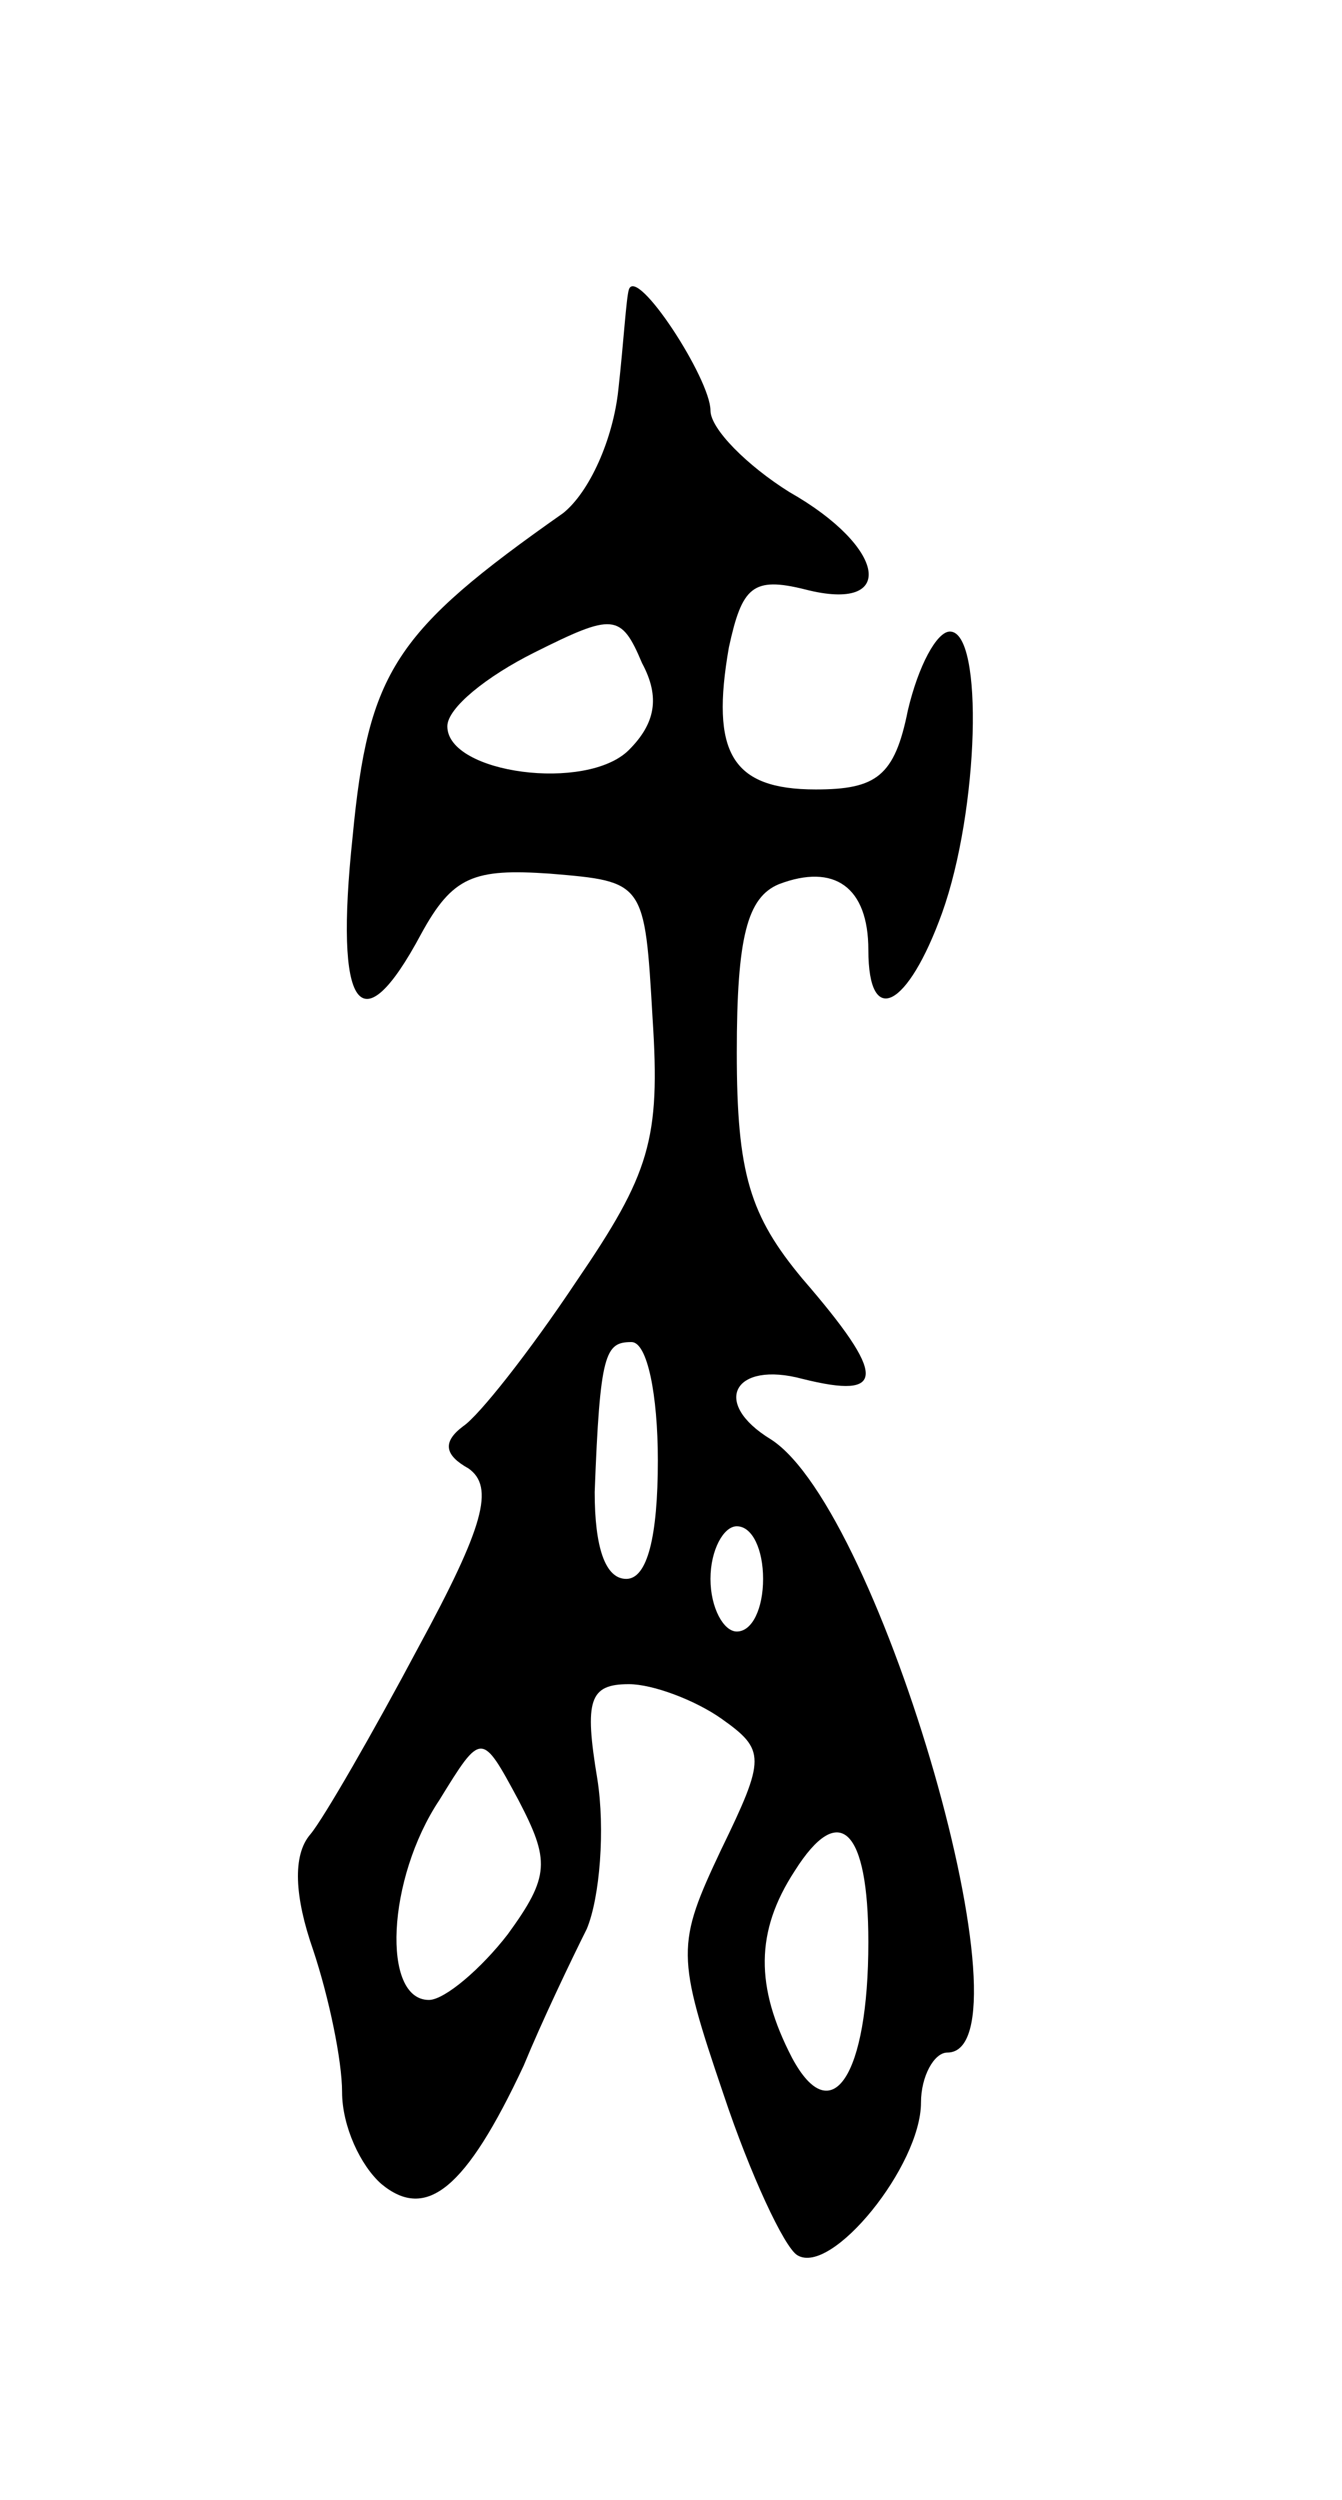 <svg version="1.0" xmlns="http://www.w3.org/2000/svg"
 width="51pt" height="95pt" viewBox="0 0 51 95"
 preserveAspectRatio="xMidYMid meet">
<g transform="translate(0,95) scale(0.1,-0.1)"
fill="#000000" stroke="none">
<path d="M239 840 c-1 -3 -2 -20 -4 -38 -2 -19 -11 -39 -21 -47 -64 -45 -74
-60 -80 -123 -7 -66 3 -80 26 -37 12 22 20 25 49 23 36 -3 36 -3 39 -55 3 -46
-1 -59 -29 -100 -18 -27 -37 -51 -43 -55 -8 -6 -7 -11 2 -16 10 -7 6 -22 -19
-68 -17 -32 -36 -65 -41 -71 -7 -8 -6 -24 1 -44 6 -18 11 -42 11 -54 0 -13 7
-28 15 -35 17 -14 32 -2 54 45 7 17 18 40 24 52 5 12 7 38 4 57 -5 30 -3 36
12 36 9 0 25 -6 35 -13 17 -12 17 -15 0 -50 -17 -36 -17 -40 1 -93 10 -30 23
-58 28 -61 13 -8 47 34 47 58 0 10 5 19 10 19 34 0 -25 206 -67 233 -23 14
-14 30 12 23 32 -8 32 1 0 38 -20 24 -25 40 -25 86 0 44 4 59 16 64 21 8 34
-1 34 -25 0 -30 15 -22 28 14 14 39 16 107 3 107 -5 0 -12 -13 -16 -30 -5 -25
-12 -30 -35 -30 -32 0 -40 14 -33 54 5 23 9 27 29 22 35 -9 31 16 -6 37 -16
10 -30 24 -30 31 0 12 -28 55 -31 46z m0 -175 c-16 -16 -69 -9 -69 9 0 7 15
19 33 28 30 15 33 15 41 -4 7 -13 5 -23 -5 -33z m11 -270 c0 -29 -4 -45 -12
-45 -8 0 -12 12 -12 33 2 53 4 57 14 57 6 0 10 -20 10 -45z m40 -45 c0 -11 -4
-20 -10 -20 -5 0 -10 9 -10 20 0 11 5 20 10 20 6 0 10 -9 10 -20z m-97 -135
c-10 -13 -24 -25 -30 -25 -18 0 -16 46 4 76 16 26 16 26 30 0 12 -23 12 -29
-4 -51z m137 -3 c0 -51 -14 -72 -29 -44 -14 27 -14 48 1 71 17 27 28 16 28
-27z"/>
</g>
</svg>
